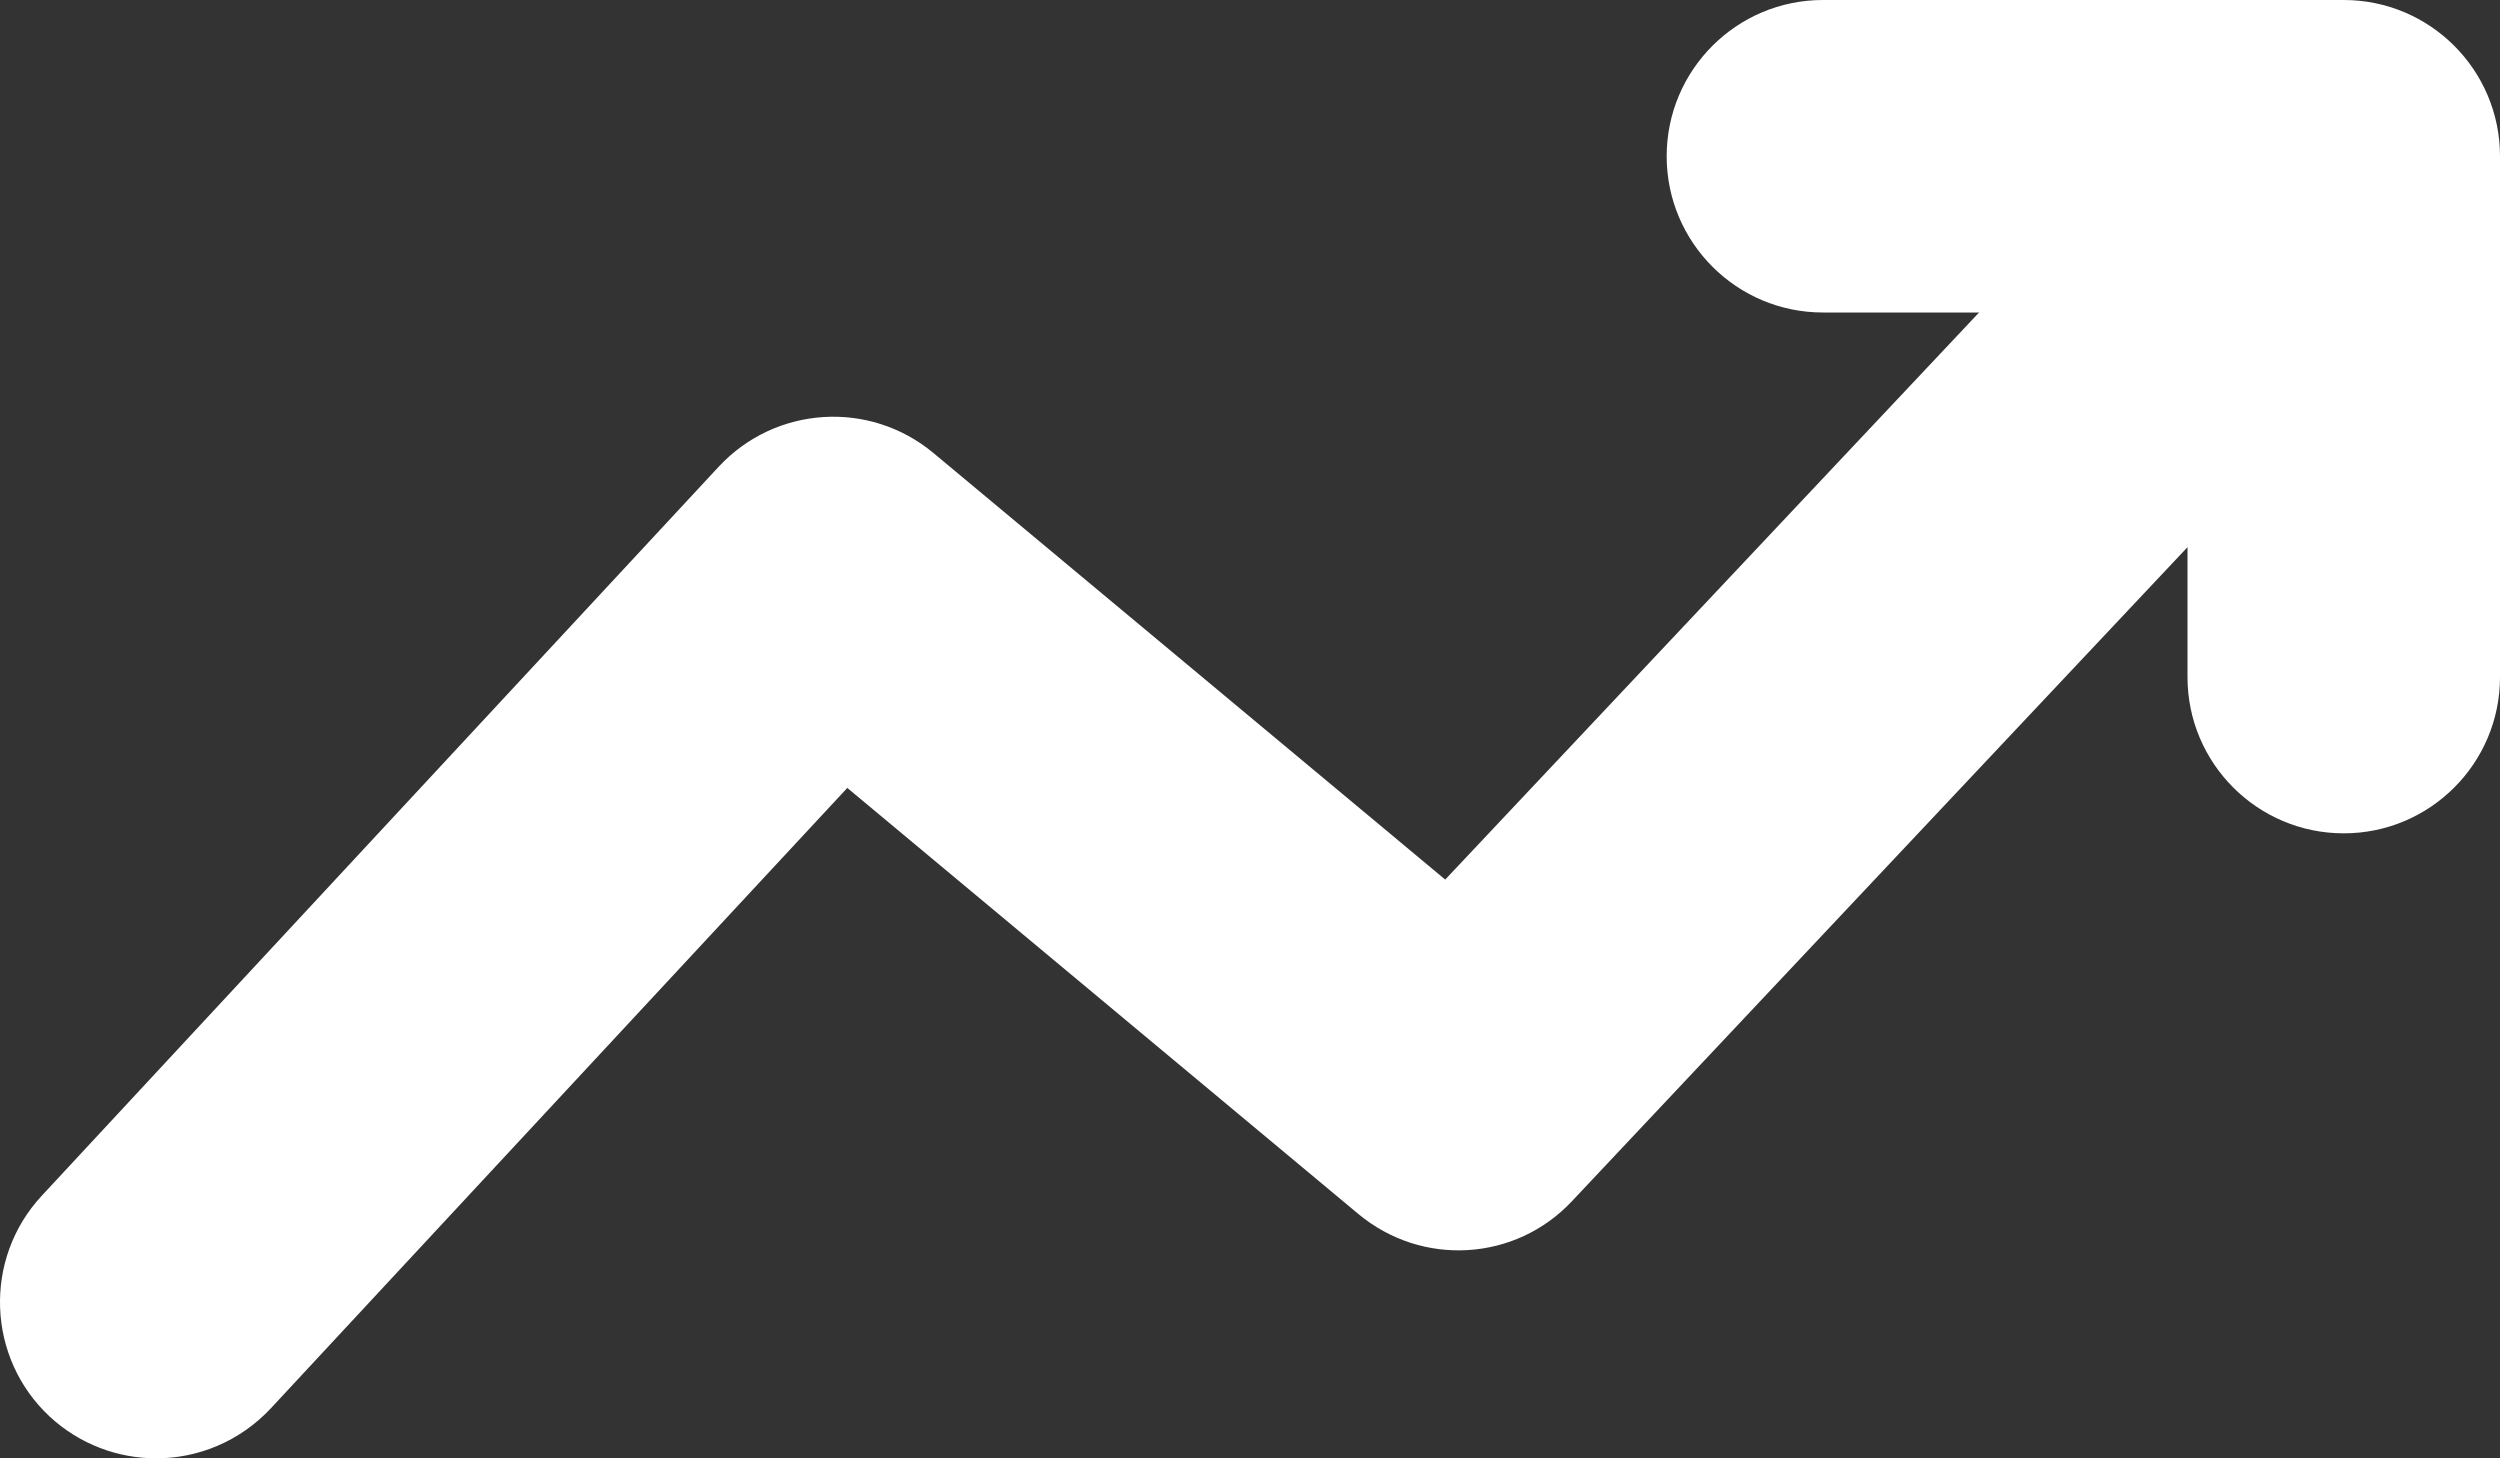 <svg width="60" height="35" viewBox="0 0 60 35" fill="none" xmlns="http://www.w3.org/2000/svg">
<rect x="0" y="0" width="60" height="35" fill="#333333" stroke="none"/>
<path d="M3.75 35C2.835 35 1.92 34.67 1.195 34C-0.32 32.59 -0.405 30.215 1 28.7L17.25 11.2C18.61 9.74 20.865 9.595 22.4 10.87L34.685 21.11L52.27 2.43C53.69 0.92 56.07 0.85 57.57 2.27C59.08 3.69 59.15 6.065 57.73 7.575L37.73 28.825C36.375 30.275 34.13 30.41 32.6 29.135L20.335 18.91L6.5 33.8C5.755 34.595 4.755 35 3.75 35Z" fill="white"/>
<path d="M56.25 20C54.18 20 52.5 18.32 52.5 16.25V7.5H43.75C41.68 7.5 40 5.82 40 3.75C40 1.68 41.68 0 43.75 0H56.25C58.32 0 60 1.68 60 3.75V16.25C60 18.32 58.32 20 56.25 20Z" fill="white"/>
</svg>
